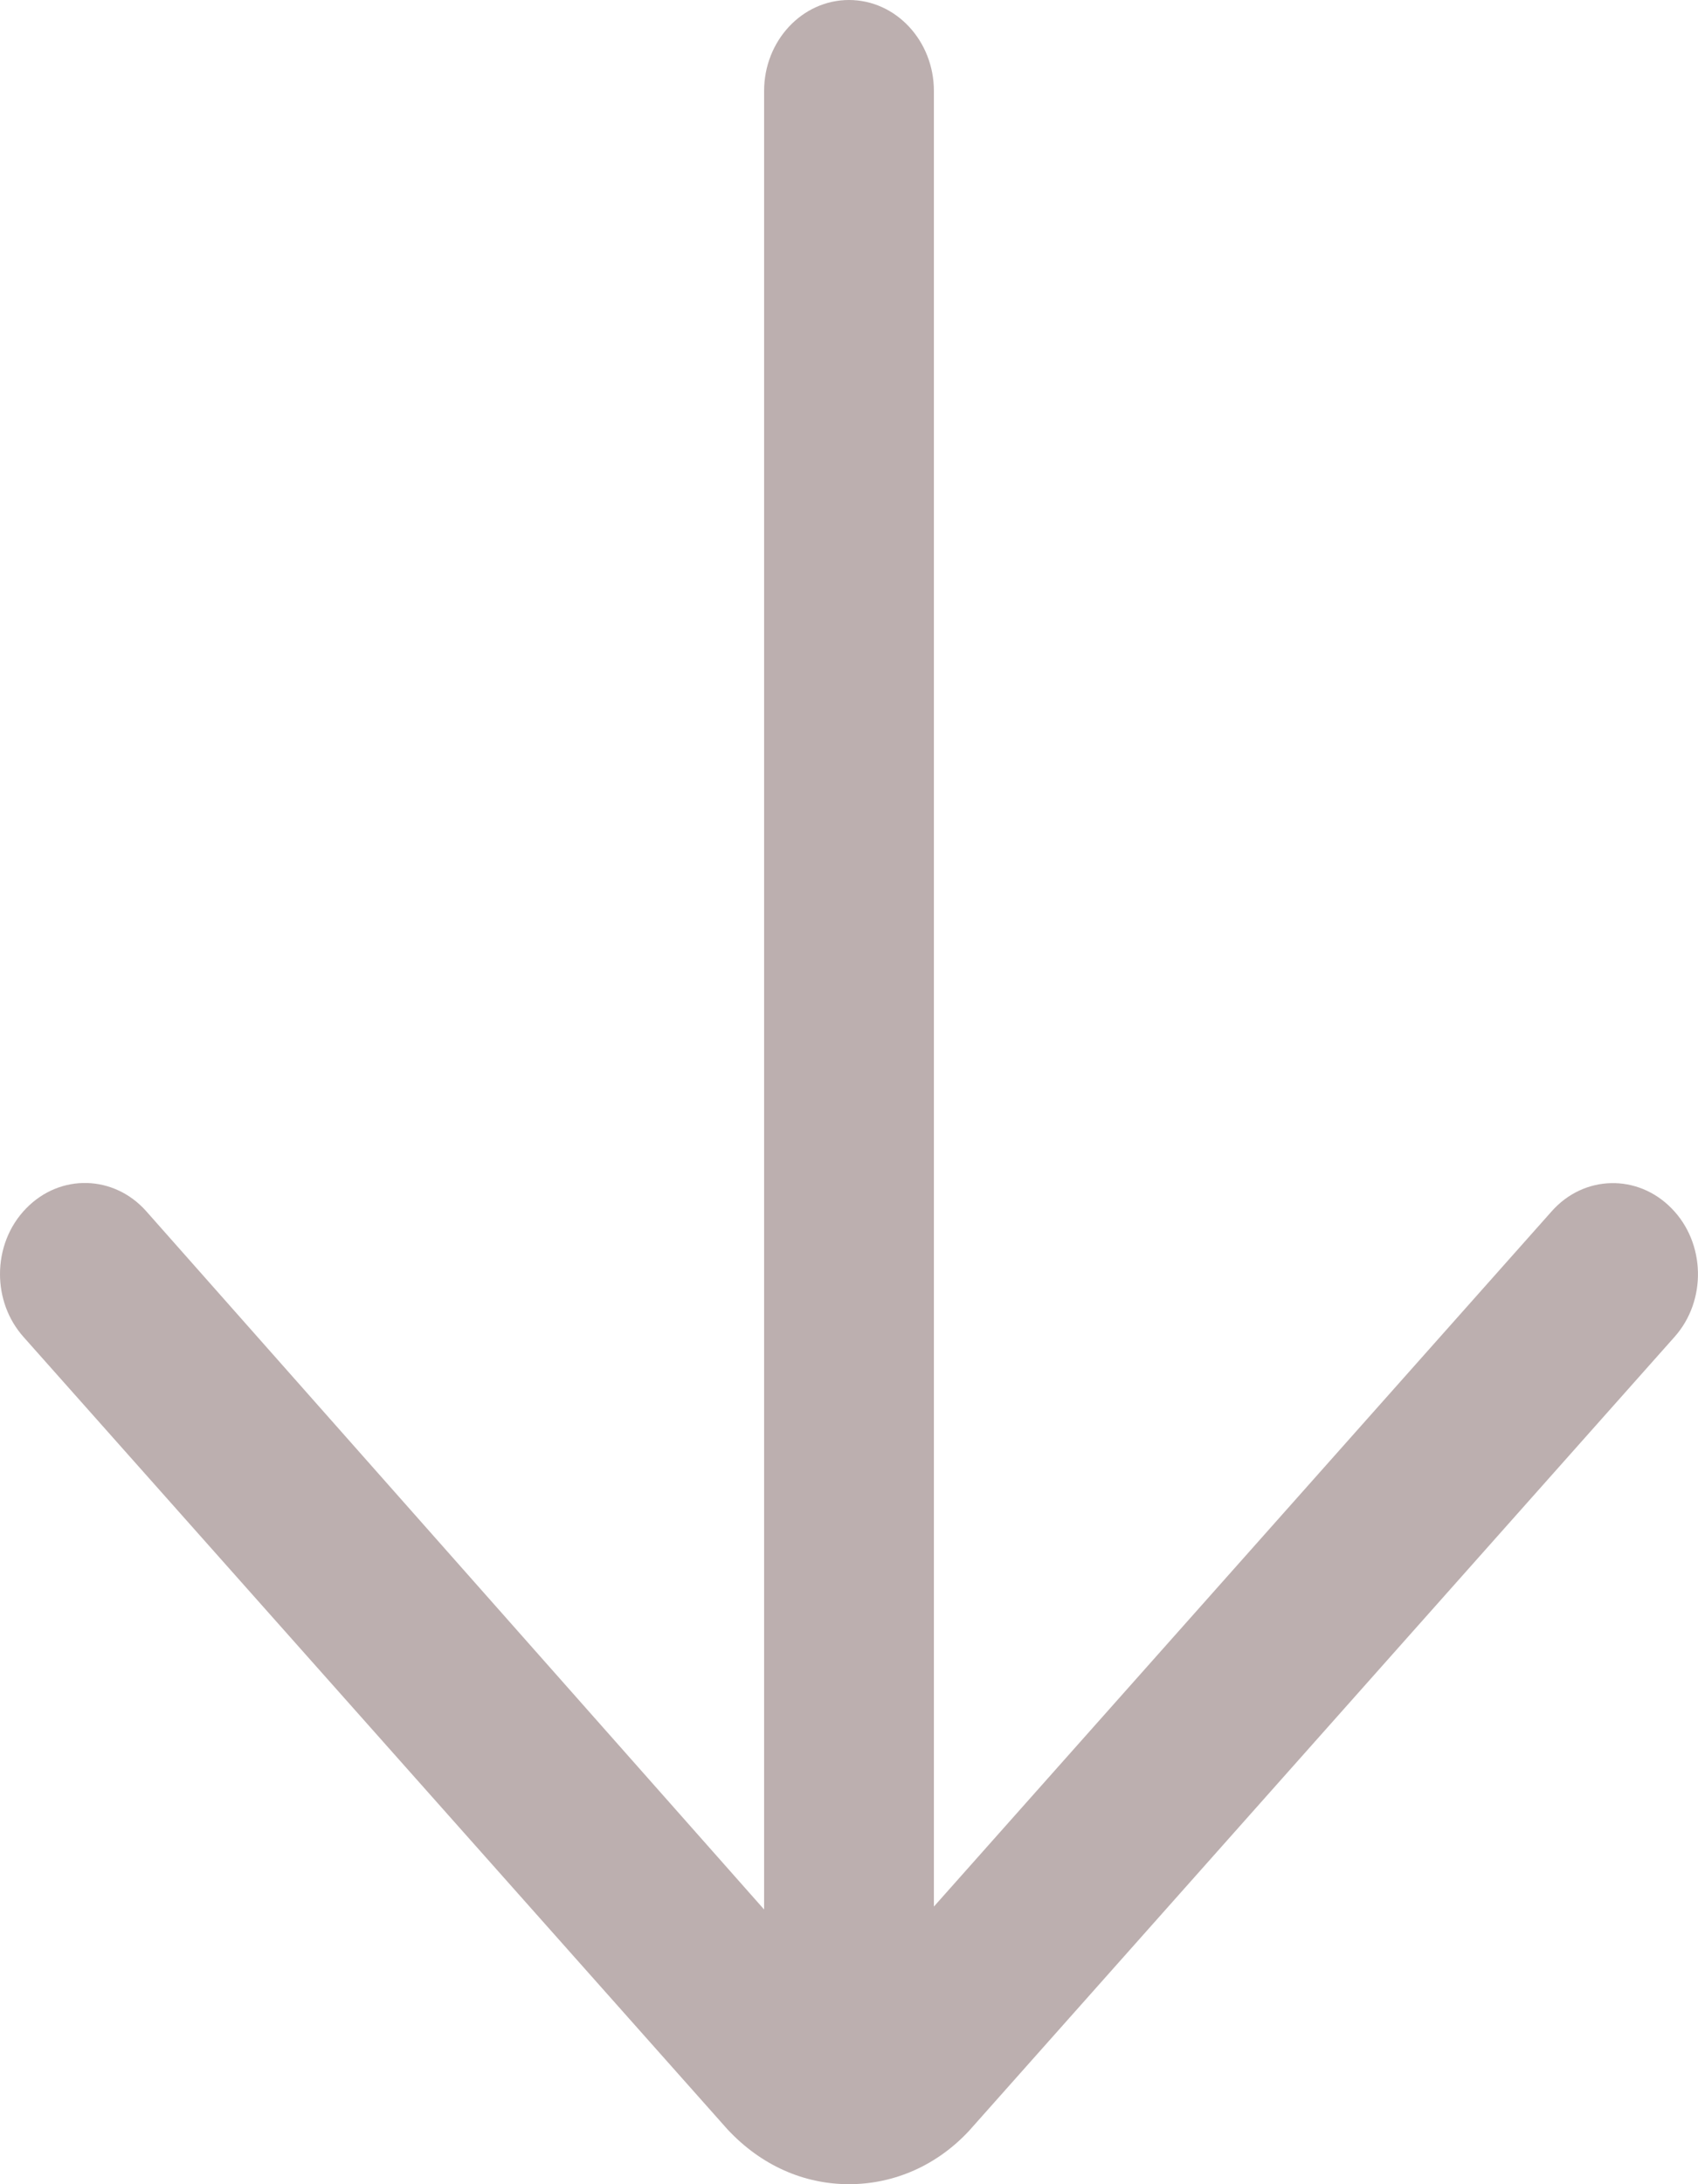 <svg width="7" height="9" viewBox="0 0 7 9" fill="none" xmlns="http://www.w3.org/2000/svg">
<path d="M3.85 0.375L3.85 7.856L6.397 4.991C6.53 4.841 6.751 4.836 6.891 4.979C7.031 5.121 7.037 5.359 6.903 5.509L3.995 8.78C3.863 8.922 3.687 9 3.5 9C3.313 9 3.137 8.922 2.999 8.774L0.097 5.509C0.032 5.436 4.36093e-08 5.343 4.47183e-08 5.25C4.58989e-08 5.151 0.036 5.052 0.109 4.978C0.249 4.835 0.47 4.841 0.603 4.991L3.15 7.868L3.15 0.375C3.15 0.168 3.307 -4.40415e-08 3.5 -4.17376e-08C3.693 -3.94337e-08 3.85 0.168 3.85 0.375Z" fill="#BCAFAF"/>
</svg>
